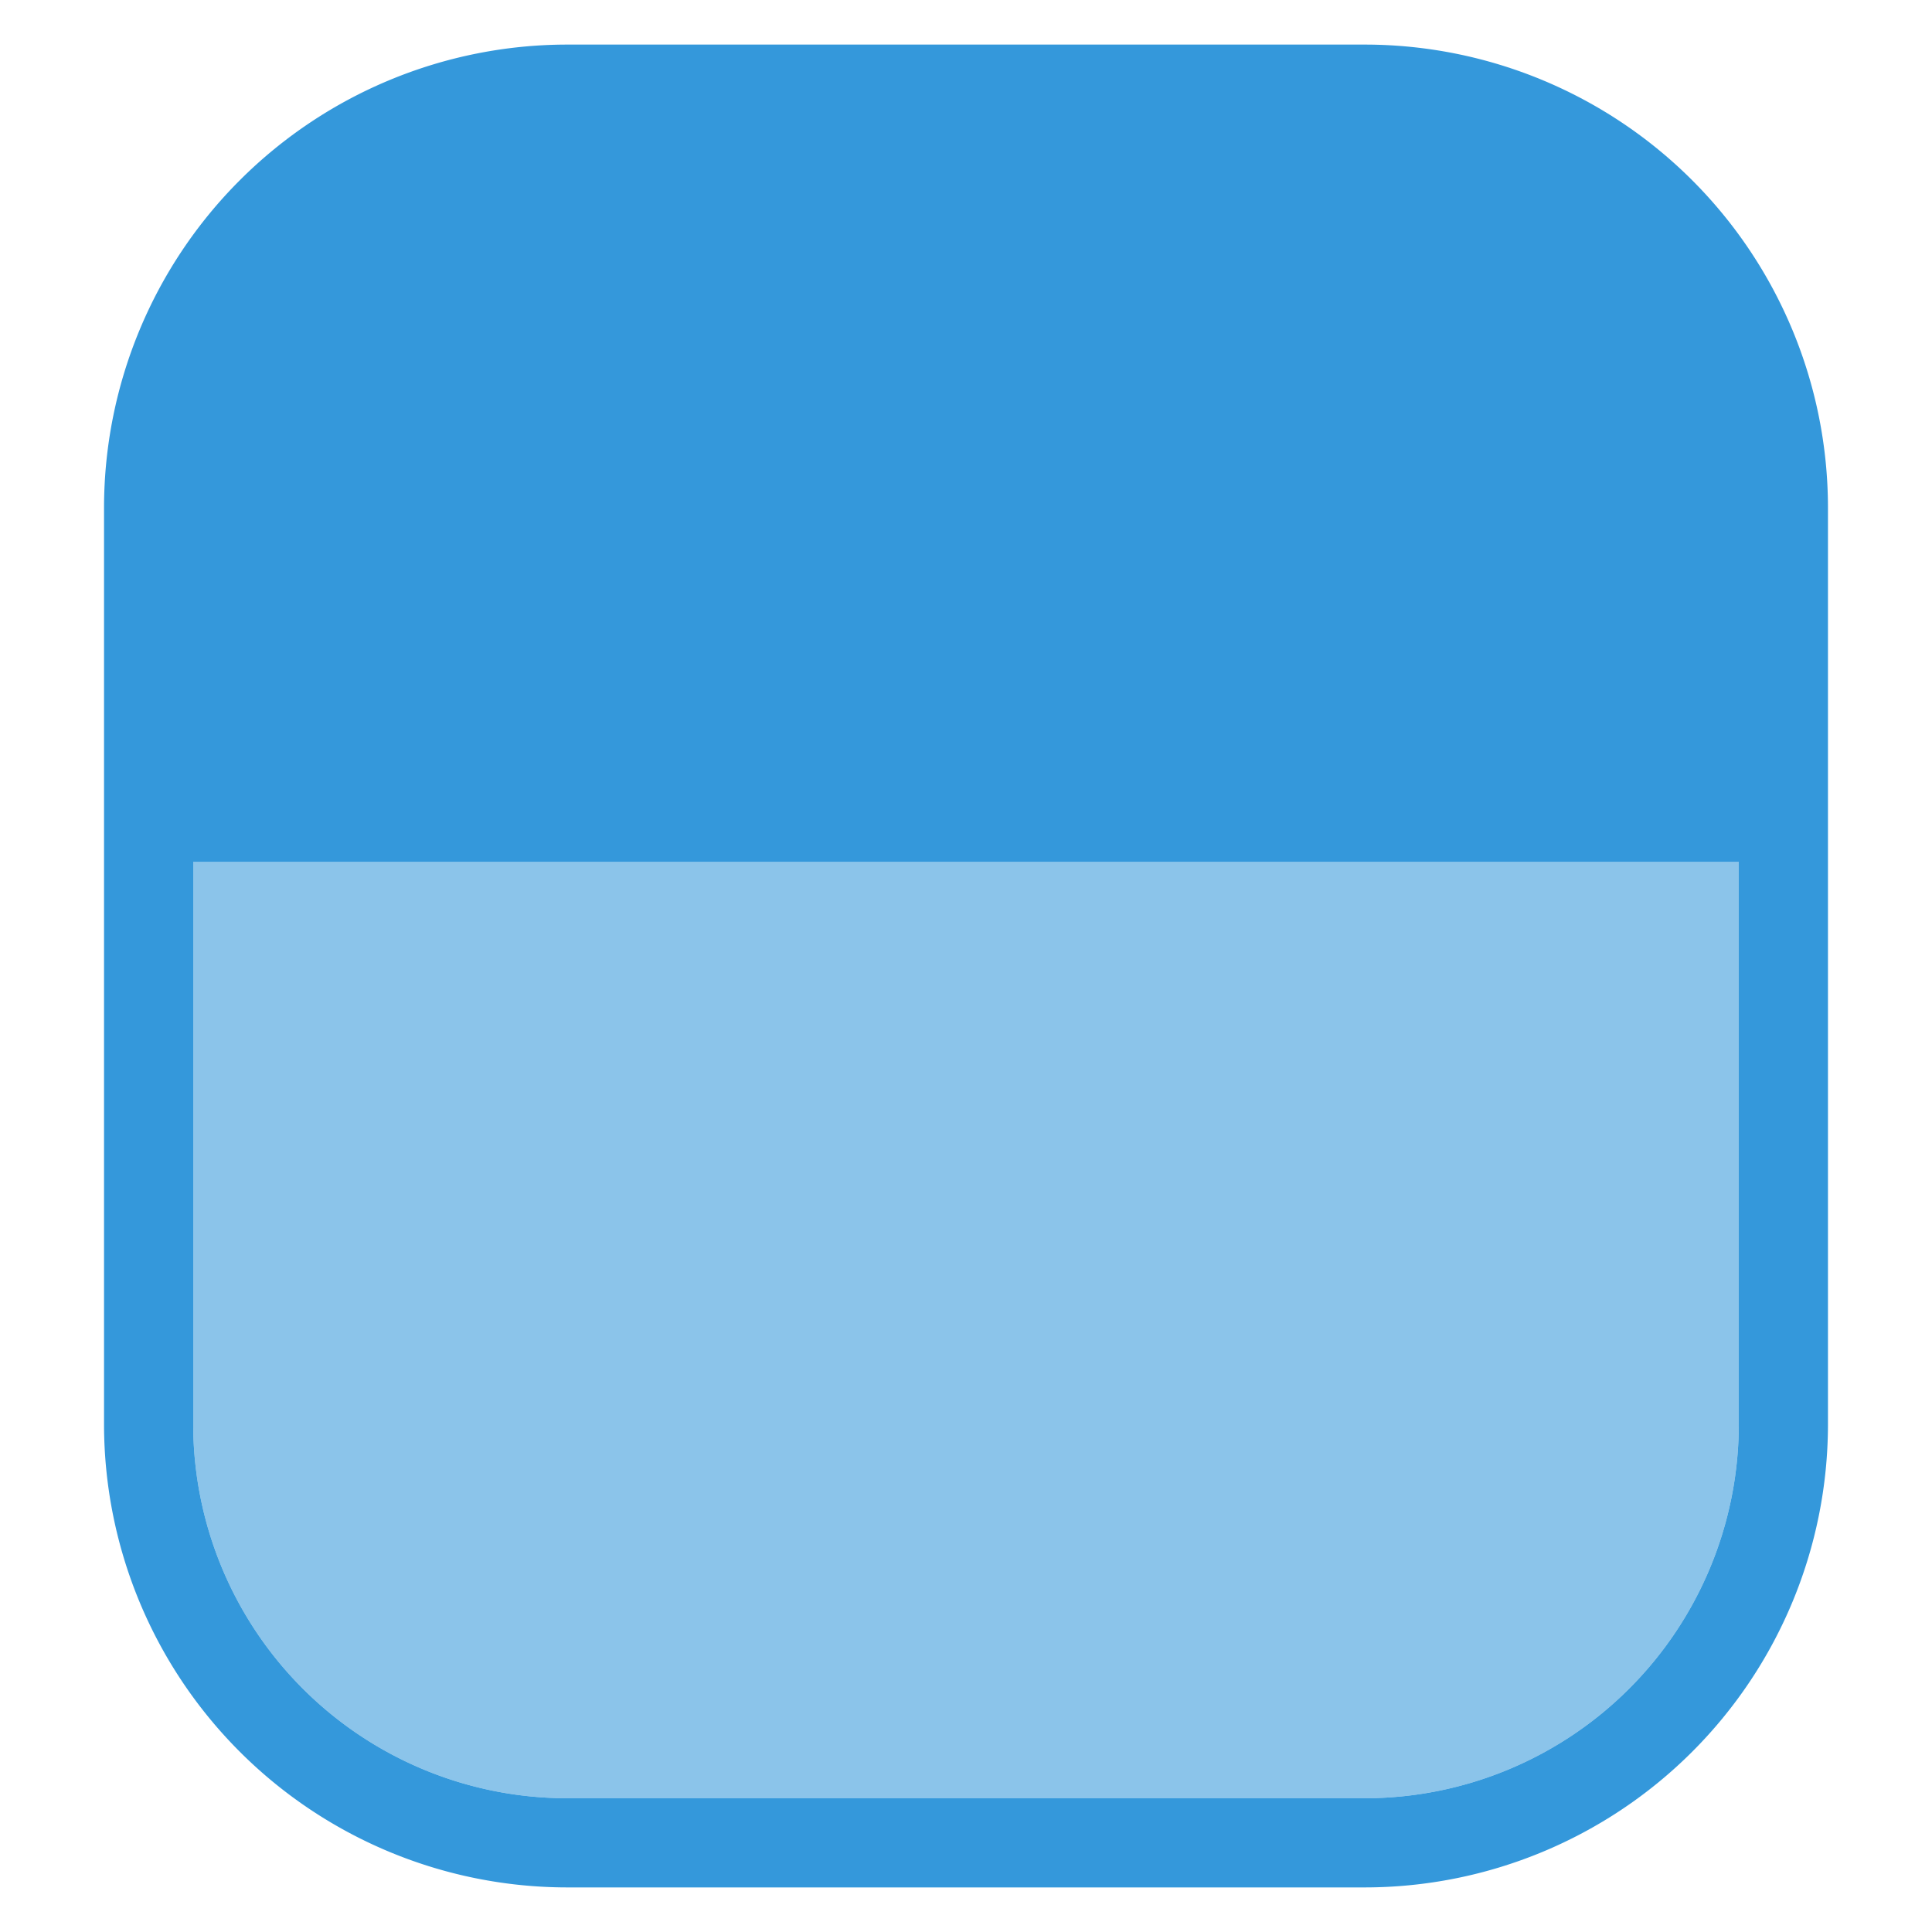 <svg id="Layer_1" data-name="Layer 1" xmlns="http://www.w3.org/2000/svg" viewBox="0 0 65 65"><defs><style>.cls-0{fill:#fff;}.cls-1{fill:#8bc4ea;}.cls-2{fill:#3498DB;}</style></defs><title>nice-blue-panel</title><path class="cls-1" d="M6.5,47.93A12.59,12.59,0,0,0,19.07,60.5H45.93A12.59,12.59,0,0,0,58.5,47.93V29H6.5Z"/><path class="cls-2" d="M45.93,1.5H19.07A15.59,15.59,0,0,0,3.5,17.07V47.93A15.59,15.59,0,0,0,19.07,63.5H45.93A15.59,15.59,0,0,0,61.5,47.93V17.07A15.59,15.59,0,0,0,45.93,1.5ZM58.5,47.93A12.59,12.59,0,0,1,45.93,60.5H19.07A12.59,12.59,0,0,1,6.5,47.93V29h52Z"/></svg>